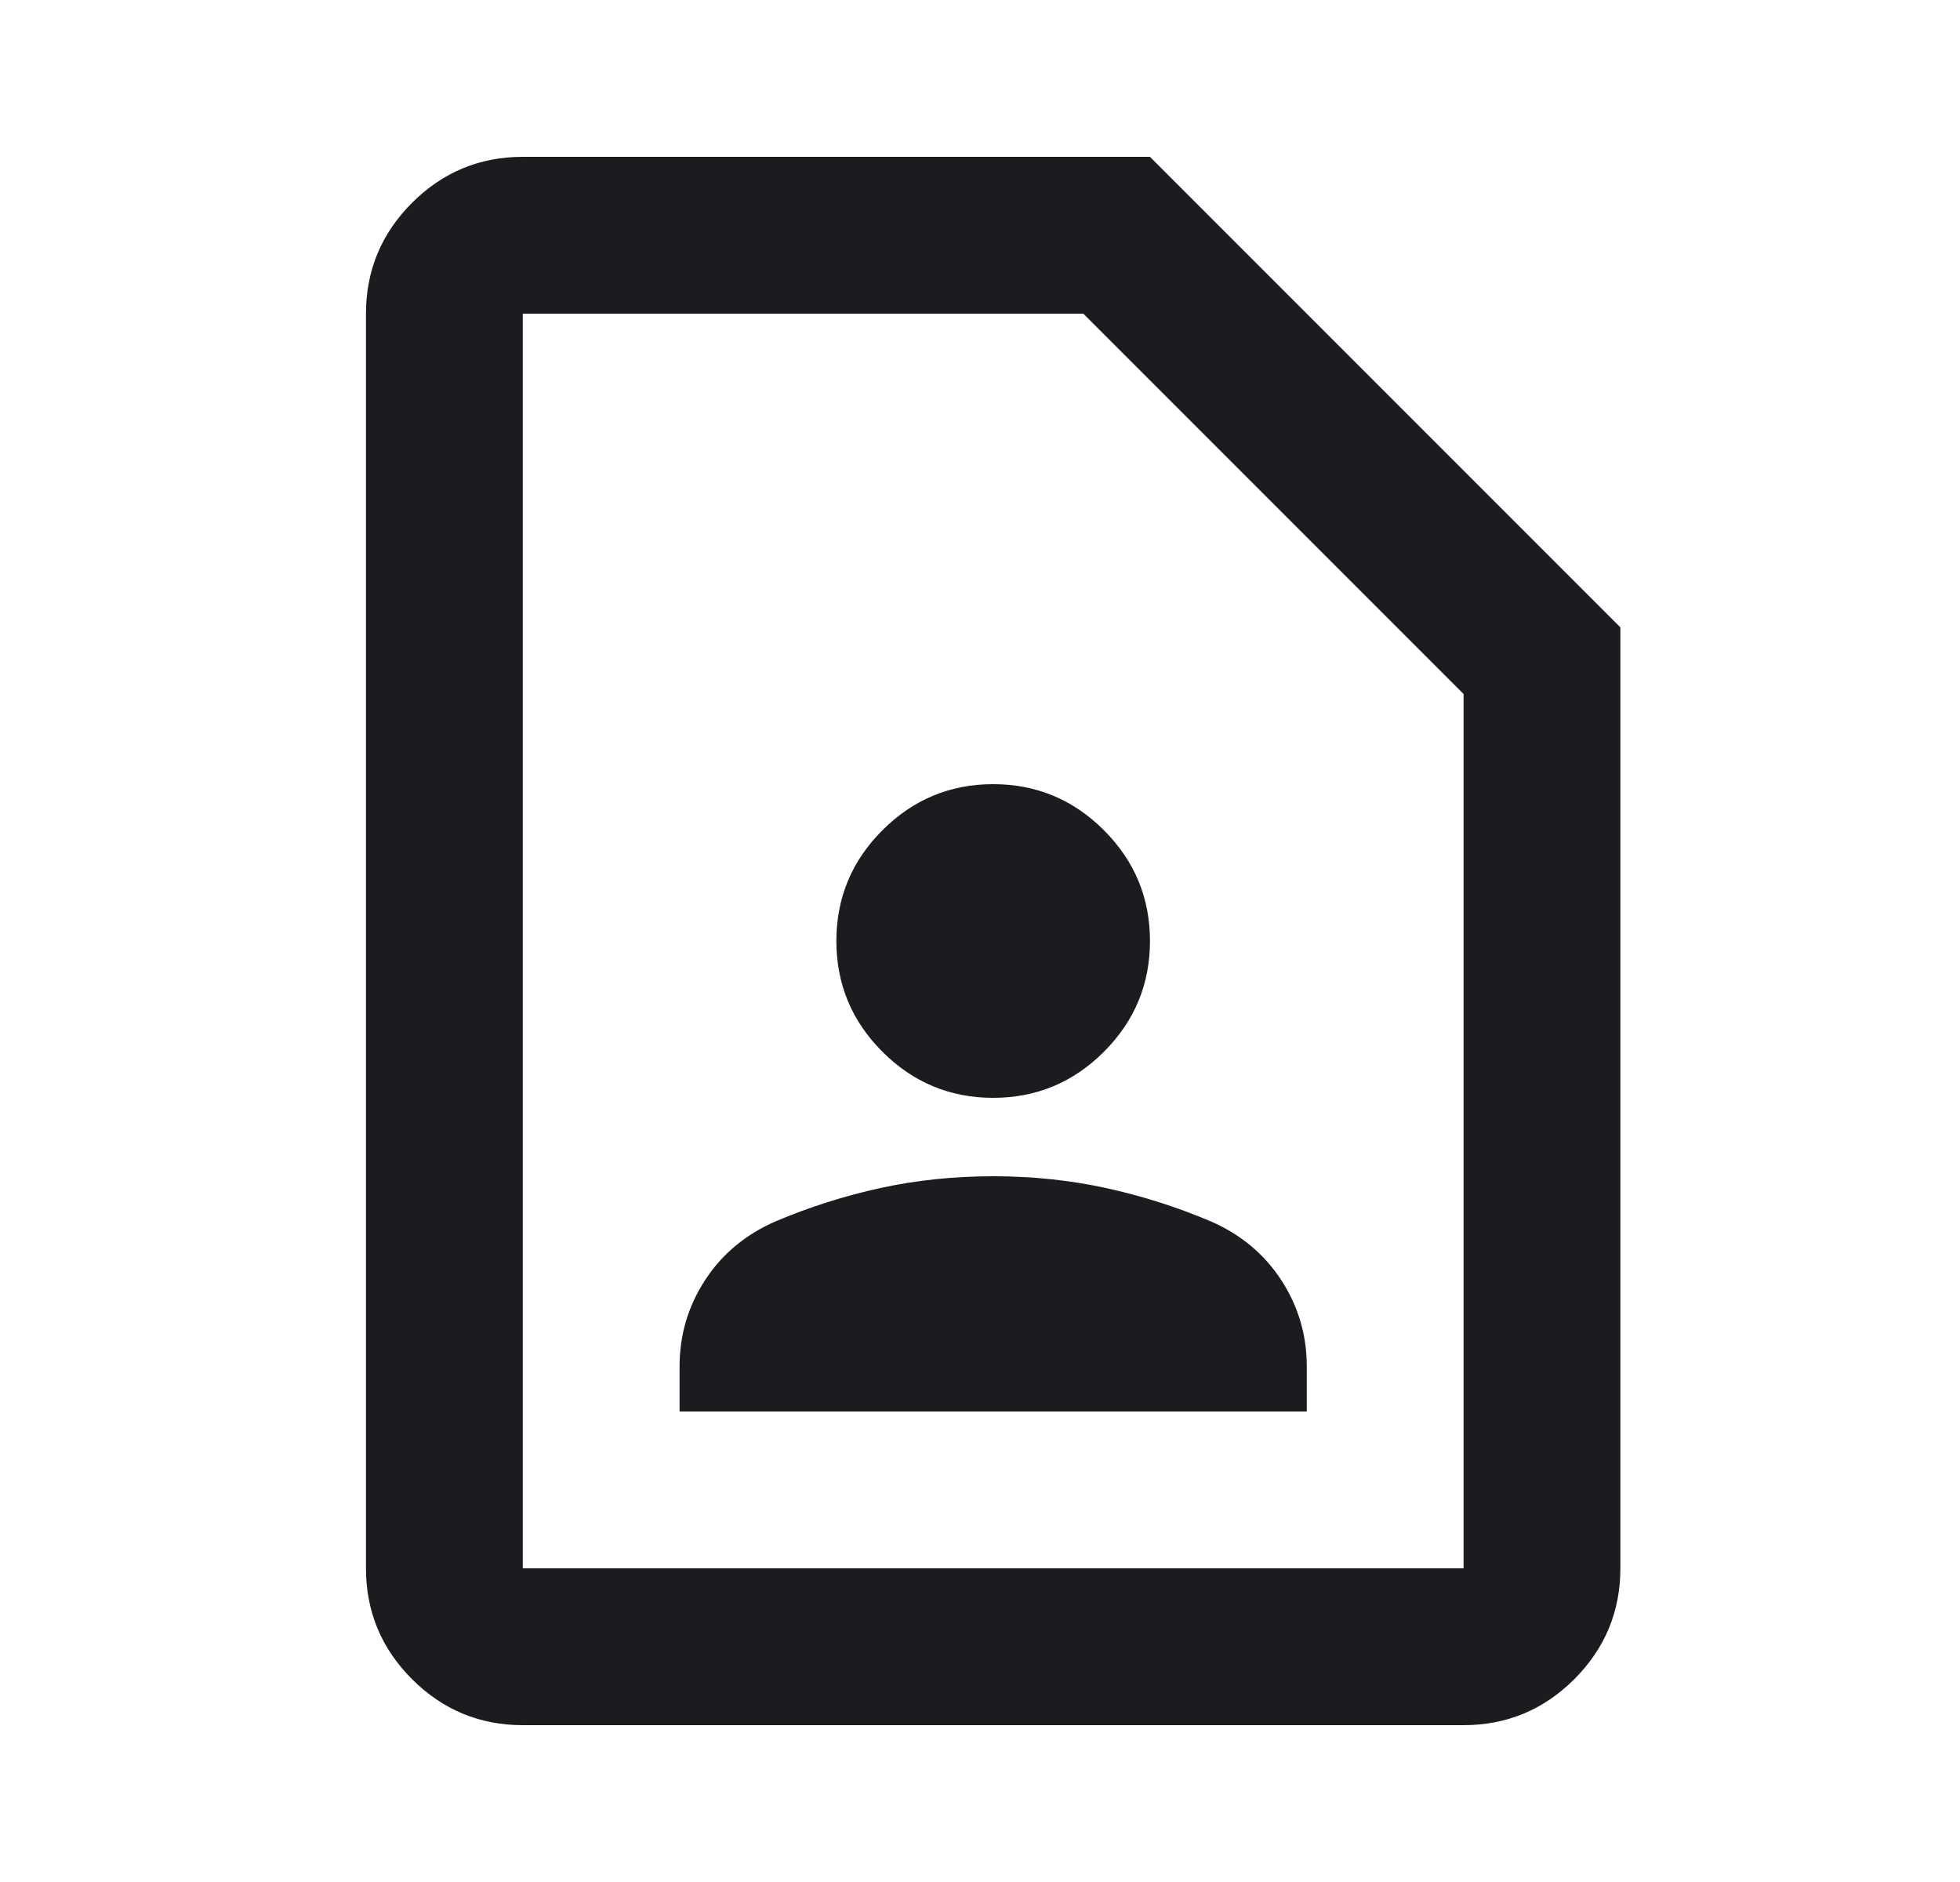 <svg xmlns="http://www.w3.org/2000/svg" width="25" height="24" viewBox="0 0 25 24" fill="none">
  <mask id="mask0_5495_68187" style="mask-type:alpha" maskUnits="userSpaceOnUse" x="0" y="0" width="25" height="24">
    <rect x="0.668" width="24" height="24" fill="#D9D9D9"/>
  </mask>
  <g mask="url(#mask0_5495_68187)">
    <path d="M12.668 14C13.218 14 13.689 13.804 14.081 13.412C14.472 13.021 14.668 12.55 14.668 12C14.668 11.45 14.472 10.979 14.081 10.588C13.689 10.196 13.218 10 12.668 10C12.118 10 11.647 10.196 11.255 10.588C10.864 10.979 10.668 11.45 10.668 12C10.668 12.55 10.864 13.021 11.255 13.412C11.647 13.804 12.118 14 12.668 14ZM8.668 18H16.668V17.425C16.668 17.025 16.56 16.658 16.343 16.325C16.126 15.992 15.826 15.742 15.443 15.575C15.01 15.392 14.564 15.25 14.105 15.15C13.647 15.05 13.168 15 12.668 15C12.168 15 11.689 15.05 11.23 15.15C10.772 15.25 10.326 15.392 9.893 15.575C9.51 15.742 9.21 15.992 8.993 16.325C8.776 16.658 8.668 17.025 8.668 17.425V18ZM18.668 22H6.668C6.118 22 5.647 21.804 5.255 21.413C4.864 21.021 4.668 20.55 4.668 20V4C4.668 3.45 4.864 2.979 5.255 2.587C5.647 2.196 6.118 2 6.668 2H14.668L20.668 8V20C20.668 20.55 20.472 21.021 20.081 21.413C19.689 21.804 19.218 22 18.668 22ZM18.668 20V8.85L13.818 4H6.668V20H18.668Z" fill="#1C1B1F"/>
  </g>
</svg>
